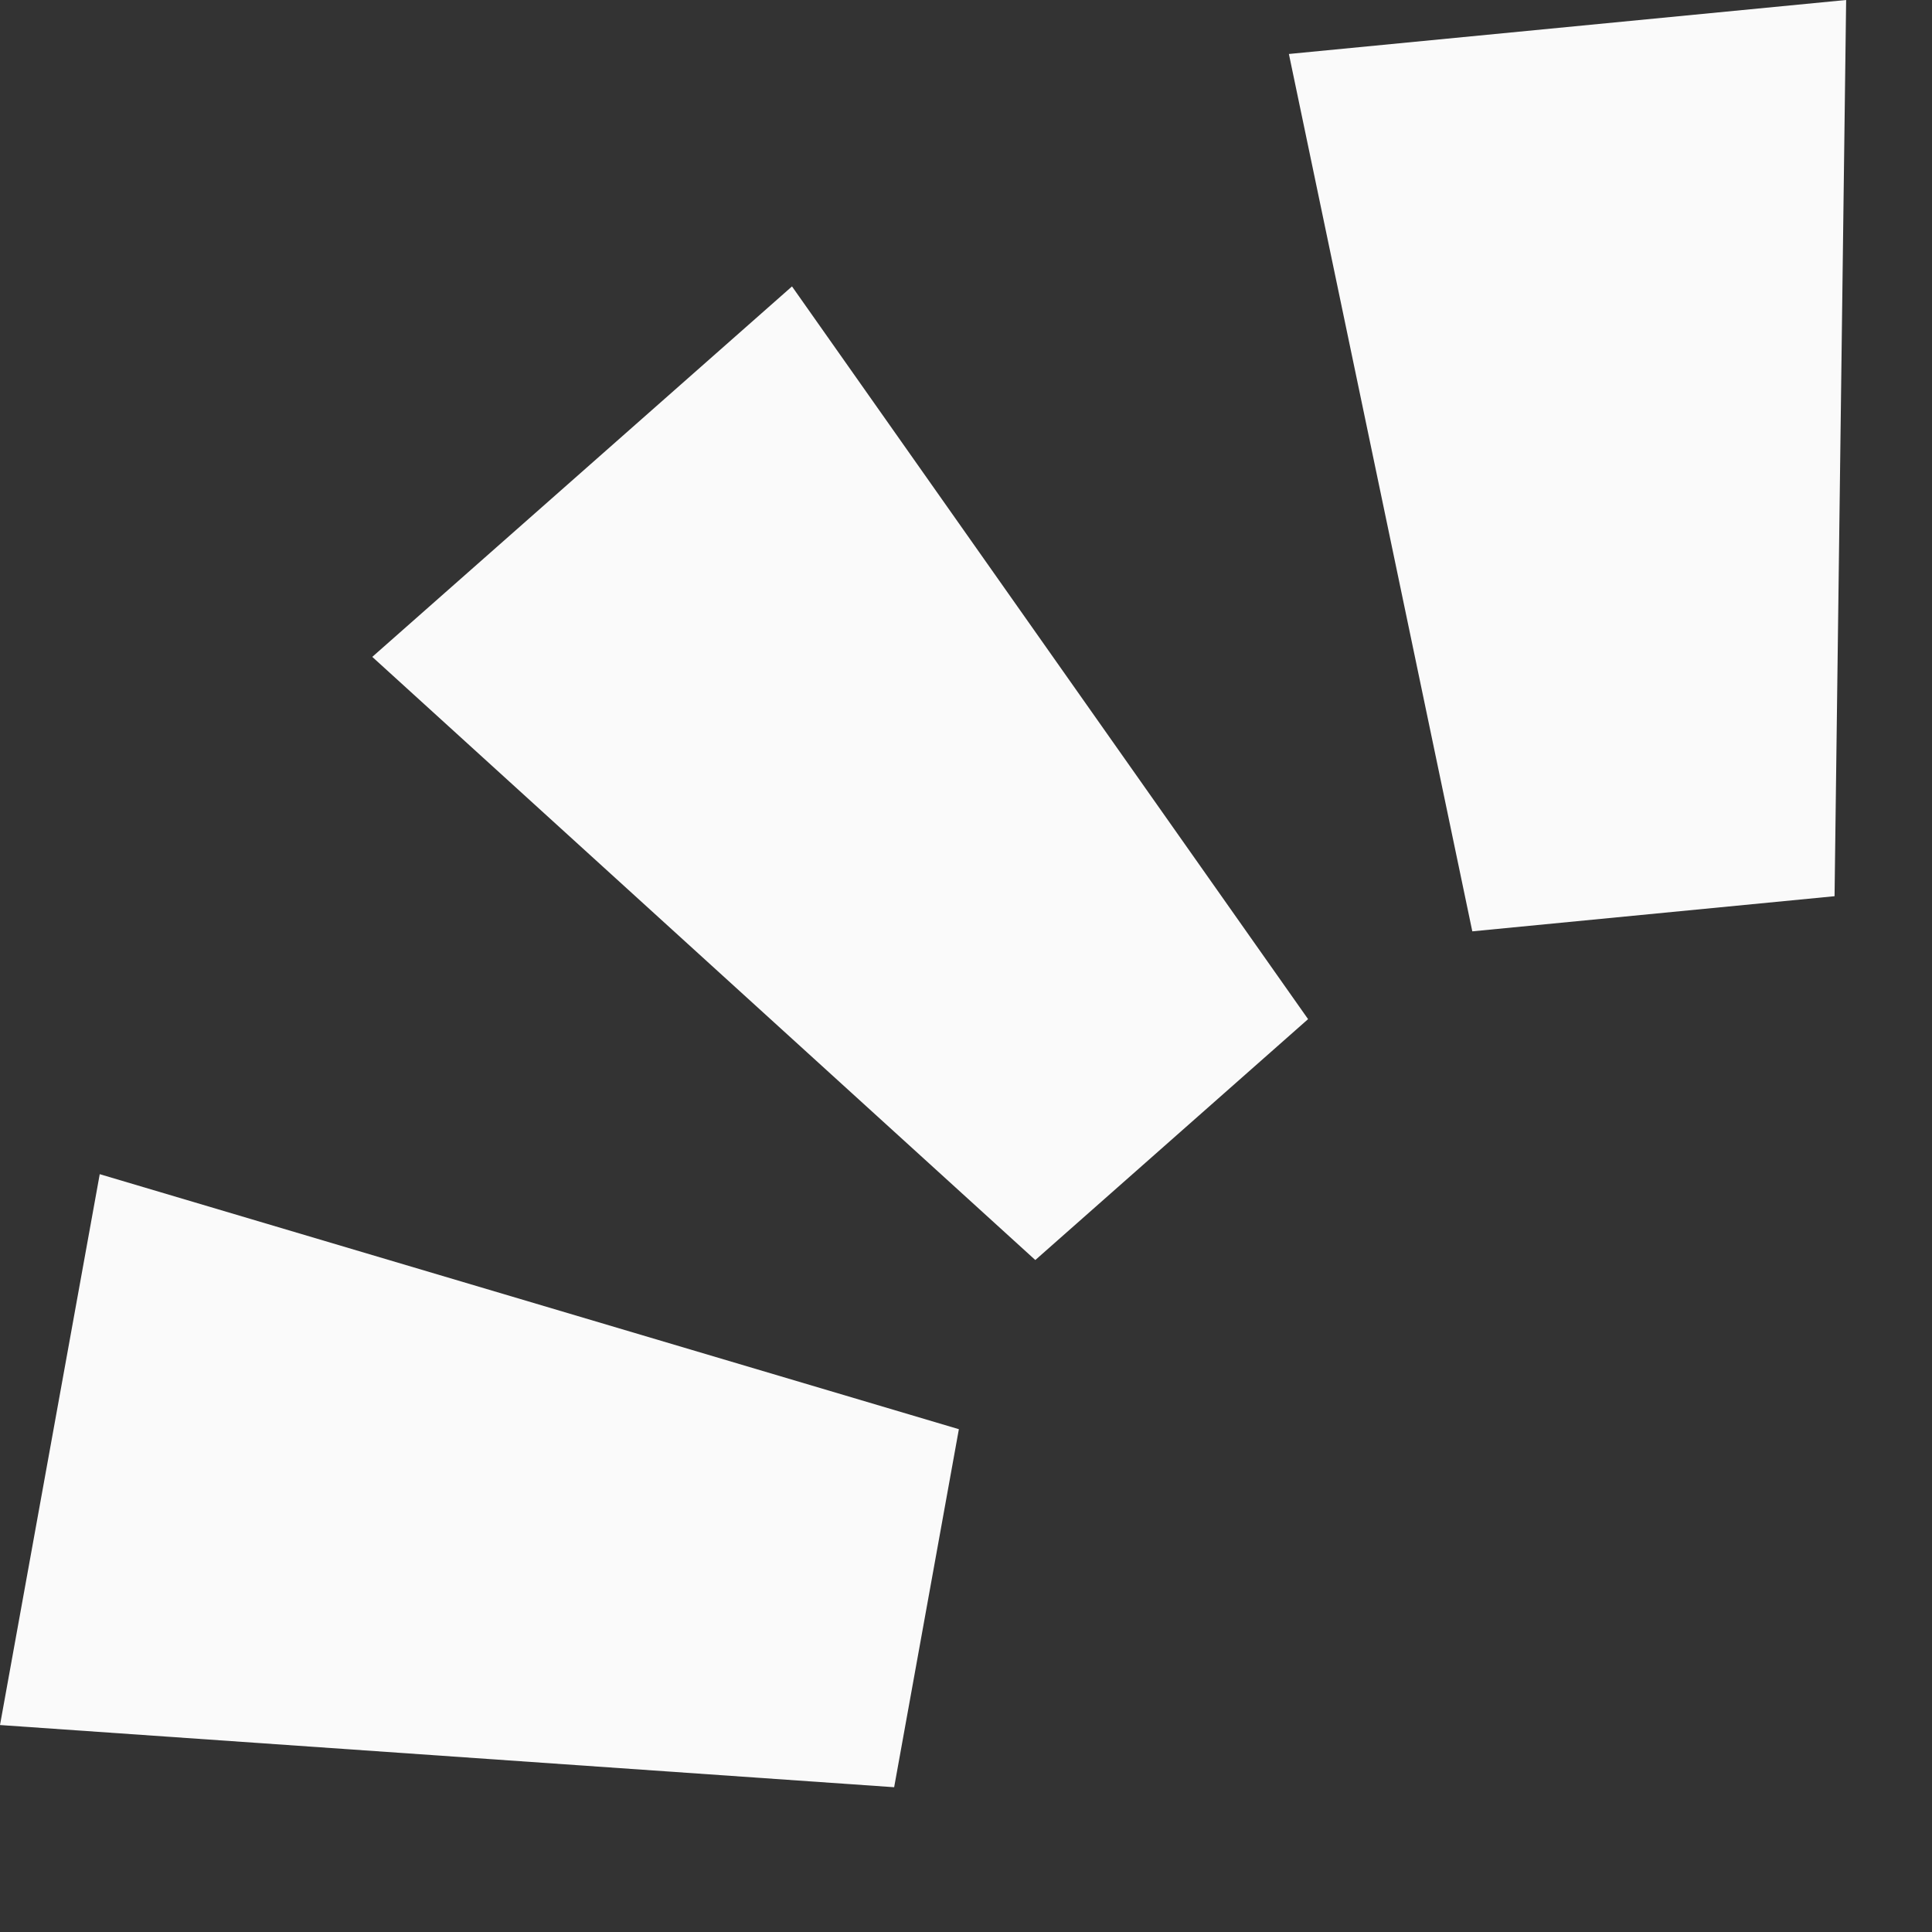 <svg width="16" height="16" viewBox="0 0 16 16" fill="none" xmlns="http://www.w3.org/2000/svg">
<rect x="0" y="0" width="16" height="16" fill="#333333" stroke="none"/>
<g id="Spot!">
<path id="Rectangle 2" d="M10.674 0.447L15.289 -4.39884e-05L15.193 7.422L12.193 7.713L10.674 0.447Z" fill="#FAFAFA"/>
<path id="Rectangle 3" d="M3.083 5.44L6.559 2.372L10.833 8.44L8.574 10.435L3.083 5.44Z" fill="#FAFAFA"/>
<path id="Rectangle 4" d="M0 14.286L0.826 9.724L7.941 11.836L7.405 14.801L0 14.286Z" fill="#FAFAFA"/>
</g>
</svg>
